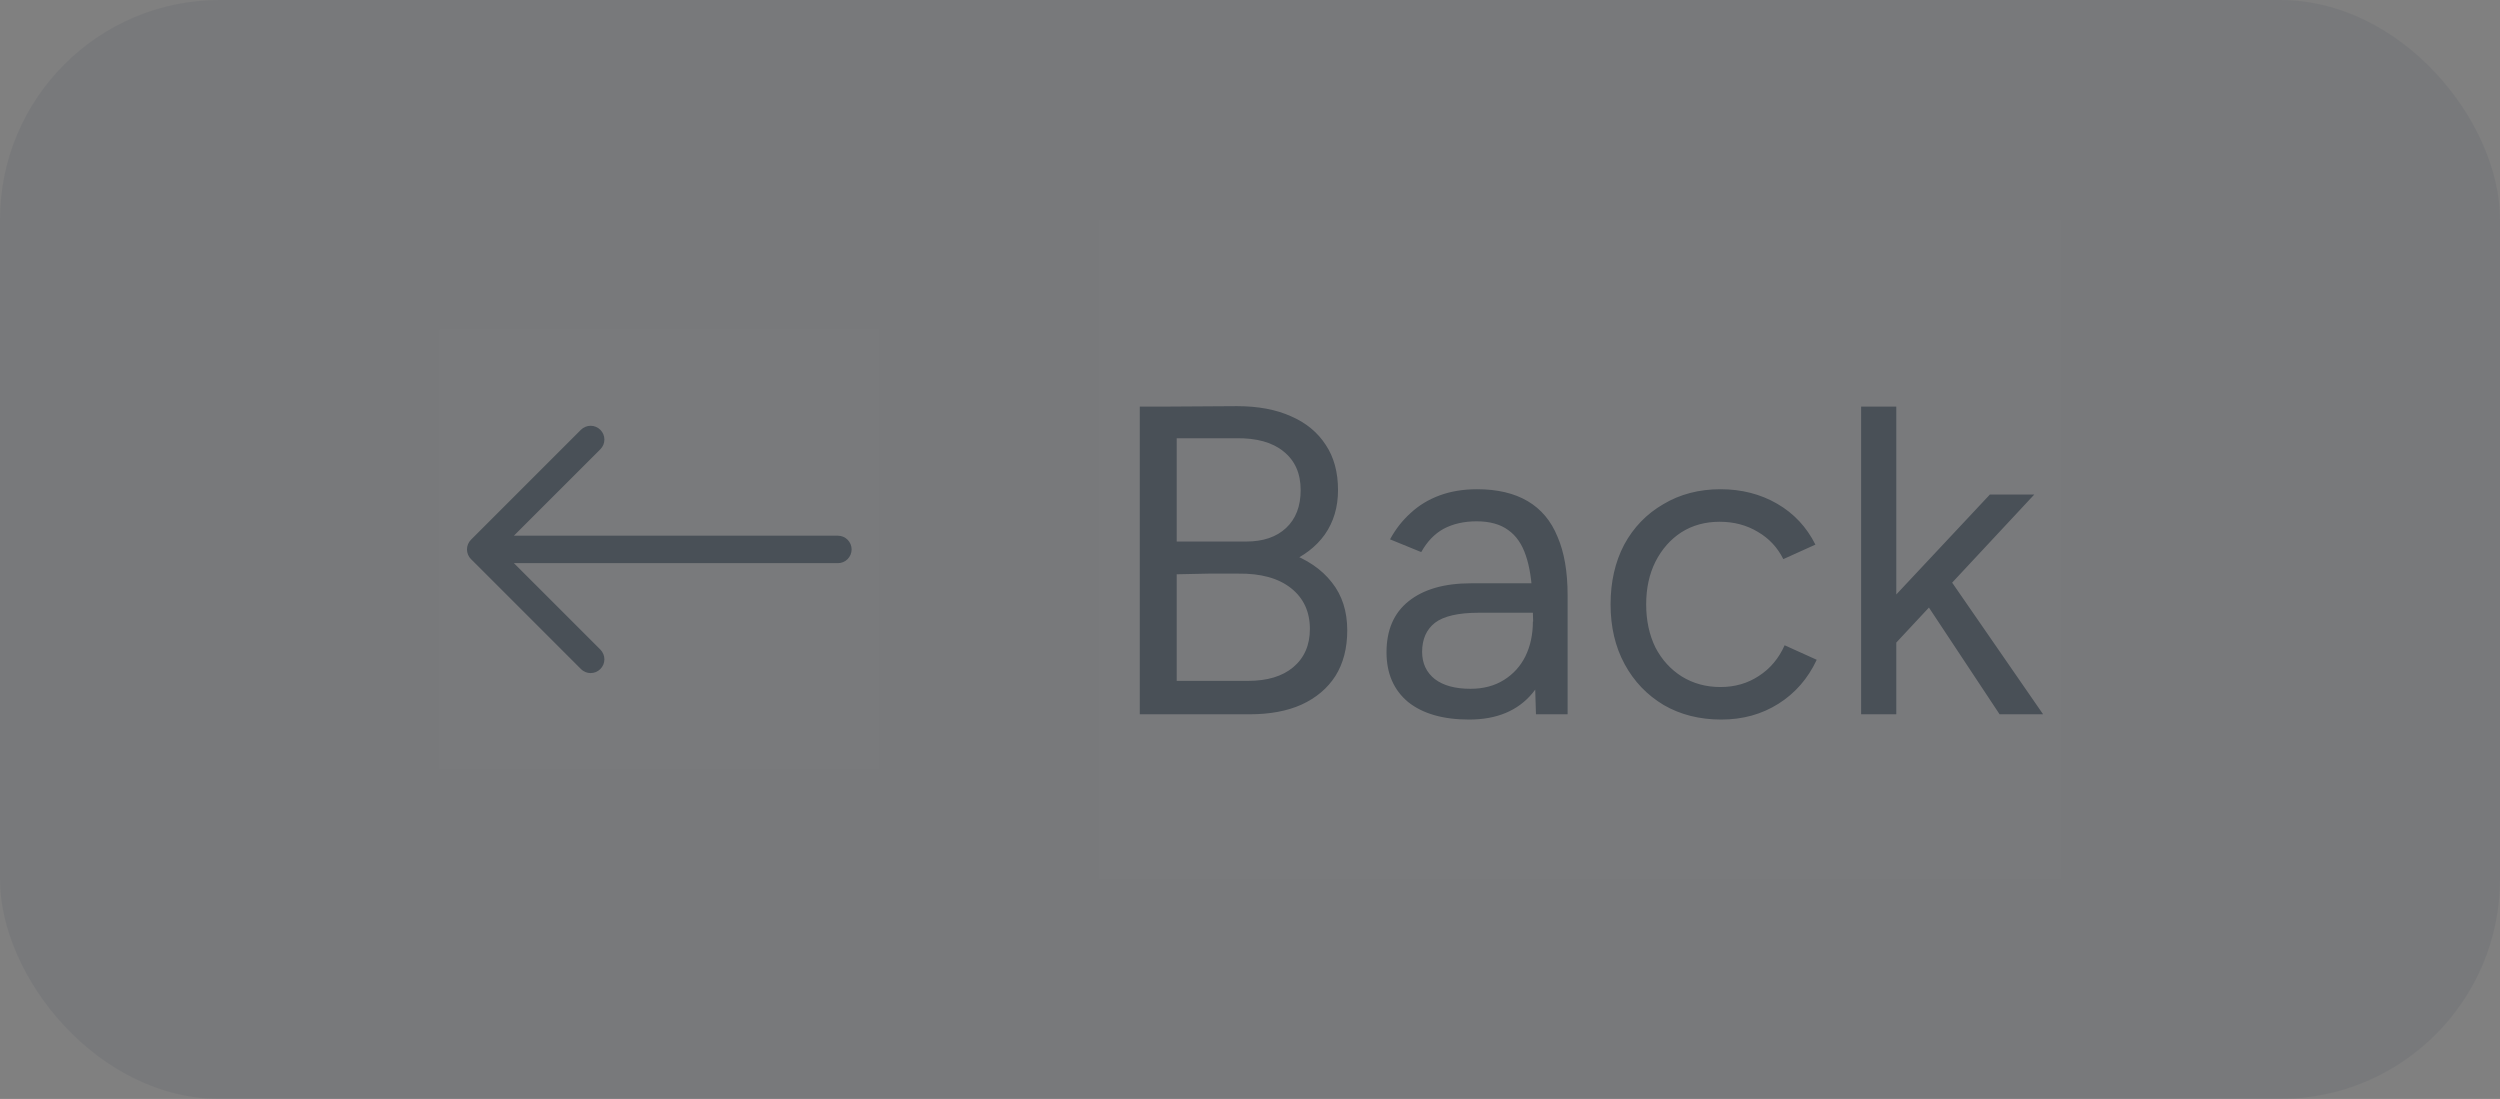 <svg width="91" height="40" viewBox="0 0 91 40" fill="none" xmlns="http://www.w3.org/2000/svg">
<rect x="0" y="0" width="91" height="40" fill="#808080" stroke="none"/>
<rect width="91" height="40" rx="8" fill="#002142" fill-opacity="0.06"/>
<g clip-path="url(#clip0_551_34457)">
<rect width="16" height="16" transform="translate(16 12)" fill="white" fill-opacity="0.01"/>
<path fill-rule="evenodd" clip-rule="evenodd" d="M30.999 19.999C30.999 19.867 30.946 19.739 30.852 19.646C30.759 19.552 30.631 19.499 30.499 19.499H18.706L21.853 16.353C21.899 16.307 21.936 16.252 21.962 16.191C21.987 16.13 22 16.065 22 15.999C22 15.933 21.987 15.868 21.962 15.808C21.936 15.747 21.899 15.692 21.853 15.645C21.806 15.599 21.751 15.562 21.691 15.537C21.63 15.511 21.565 15.498 21.499 15.498C21.433 15.498 21.368 15.511 21.307 15.537C21.247 15.562 21.191 15.599 21.145 15.645L17.145 19.645C17.098 19.692 17.061 19.747 17.036 19.808C17.011 19.868 16.998 19.933 16.998 19.999C16.998 20.065 17.011 20.13 17.036 20.191C17.061 20.252 17.098 20.307 17.145 20.353L21.145 24.353C21.191 24.4 21.247 24.436 21.307 24.462C21.368 24.487 21.433 24.5 21.499 24.5C21.565 24.5 21.63 24.487 21.691 24.462C21.751 24.436 21.806 24.4 21.853 24.353C21.899 24.307 21.936 24.252 21.962 24.191C21.987 24.13 22 24.065 22 23.999C22 23.933 21.987 23.868 21.962 23.808C21.936 23.747 21.899 23.692 21.853 23.645L18.706 20.499H30.499C30.631 20.499 30.759 20.447 30.852 20.353C30.946 20.259 30.999 20.132 30.999 19.999Z" fill="#495057"/>
</g>
<g clip-path="url(#clip1_551_34457)">
<rect width="35" height="24" transform="translate(40 8)" fill="white" fill-opacity="0.01"/>
<path d="M42.48 26V24.784H45.424C46.128 24.784 46.677 24.619 47.072 24.288C47.477 23.947 47.68 23.483 47.68 22.896C47.68 22.267 47.451 21.771 46.992 21.408C46.533 21.045 45.893 20.869 45.072 20.88H42.48V19.744H44.416C45.376 19.744 46.197 19.867 46.88 20.112C47.573 20.357 48.107 20.72 48.48 21.2C48.853 21.669 49.04 22.251 49.04 22.944C49.04 23.595 48.896 24.149 48.608 24.608C48.32 25.056 47.909 25.403 47.376 25.648C46.853 25.883 46.224 26 45.488 26H42.48ZM41.488 26V14.8H42.832V26H41.488ZM42.448 20.912V19.712H45.36C45.979 19.712 46.464 19.547 46.816 19.216C47.168 18.885 47.344 18.427 47.344 17.84C47.344 17.232 47.136 16.763 46.72 16.432C46.315 16.101 45.739 15.941 44.992 15.952H42.448V14.8L45.024 14.784C45.792 14.784 46.448 14.907 46.992 15.152C47.536 15.387 47.957 15.733 48.256 16.192C48.555 16.64 48.704 17.189 48.704 17.84C48.704 18.459 48.544 18.997 48.224 19.456C47.904 19.904 47.451 20.251 46.864 20.496C46.277 20.741 45.579 20.864 44.768 20.864L42.448 20.912ZM55.909 26L55.781 21.776C55.76 21.147 55.68 20.629 55.541 20.224C55.403 19.808 55.189 19.499 54.901 19.296C54.613 19.083 54.229 18.976 53.749 18.976C53.291 18.976 52.891 19.067 52.549 19.248C52.219 19.429 51.947 19.712 51.733 20.096L50.597 19.632C50.8 19.259 51.051 18.939 51.349 18.672C51.648 18.395 52 18.181 52.405 18.032C52.811 17.883 53.264 17.808 53.765 17.808C54.501 17.808 55.115 17.952 55.605 18.24C56.096 18.528 56.459 18.96 56.693 19.536C56.939 20.101 57.061 20.811 57.061 21.664V26H55.909ZM53.477 26.192C52.528 26.192 51.787 25.979 51.253 25.552C50.731 25.115 50.469 24.512 50.469 23.744C50.469 22.933 50.736 22.315 51.269 21.888C51.813 21.451 52.571 21.232 53.541 21.232H56.357V22.304H53.829C53.083 22.304 52.549 22.427 52.229 22.672C51.92 22.917 51.765 23.269 51.765 23.728C51.765 24.144 51.92 24.475 52.229 24.72C52.539 24.955 52.971 25.072 53.525 25.072C53.995 25.072 54.4 24.965 54.741 24.752C55.083 24.539 55.344 24.251 55.525 23.888C55.707 23.515 55.797 23.093 55.797 22.624H56.581C56.581 23.712 56.315 24.581 55.781 25.232C55.248 25.872 54.48 26.192 53.477 26.192ZM62.657 26.192C61.867 26.192 61.169 26.016 60.561 25.664C59.953 25.301 59.478 24.805 59.137 24.176C58.795 23.547 58.625 22.821 58.625 22C58.625 21.179 58.79 20.453 59.121 19.824C59.462 19.195 59.937 18.704 60.545 18.352C61.153 17.989 61.846 17.808 62.625 17.808C63.393 17.808 64.081 17.984 64.689 18.336C65.297 18.688 65.761 19.184 66.081 19.824L64.913 20.352C64.699 19.925 64.39 19.595 63.985 19.36C63.579 19.115 63.115 18.992 62.593 18.992C62.07 18.992 61.606 19.12 61.201 19.376C60.806 19.632 60.491 19.989 60.257 20.448C60.033 20.896 59.921 21.413 59.921 22C59.921 22.587 60.033 23.109 60.257 23.568C60.491 24.016 60.811 24.368 61.217 24.624C61.633 24.88 62.102 25.008 62.625 25.008C63.147 25.008 63.611 24.875 64.017 24.608C64.433 24.341 64.747 23.968 64.961 23.488L66.129 24.016C65.809 24.699 65.345 25.232 64.737 25.616C64.129 26 63.435 26.192 62.657 26.192ZM68.993 23.424L68.177 22.544L72.433 18H74.049L68.993 23.424ZM67.745 26V14.8H69.025V26H67.745ZM72.785 26L69.745 21.408L70.577 20.512L74.369 26H72.785Z" fill="#495057"/>
</g>
<defs>
<clipPath id="clip0_551_34457">
<rect width="16" height="16" fill="white" transform="translate(16 12)"/>
</clipPath>
<clipPath id="clip1_551_34457">
<rect width="35" height="24" fill="white" transform="translate(40 8)"/>
</clipPath>
</defs>
</svg>
